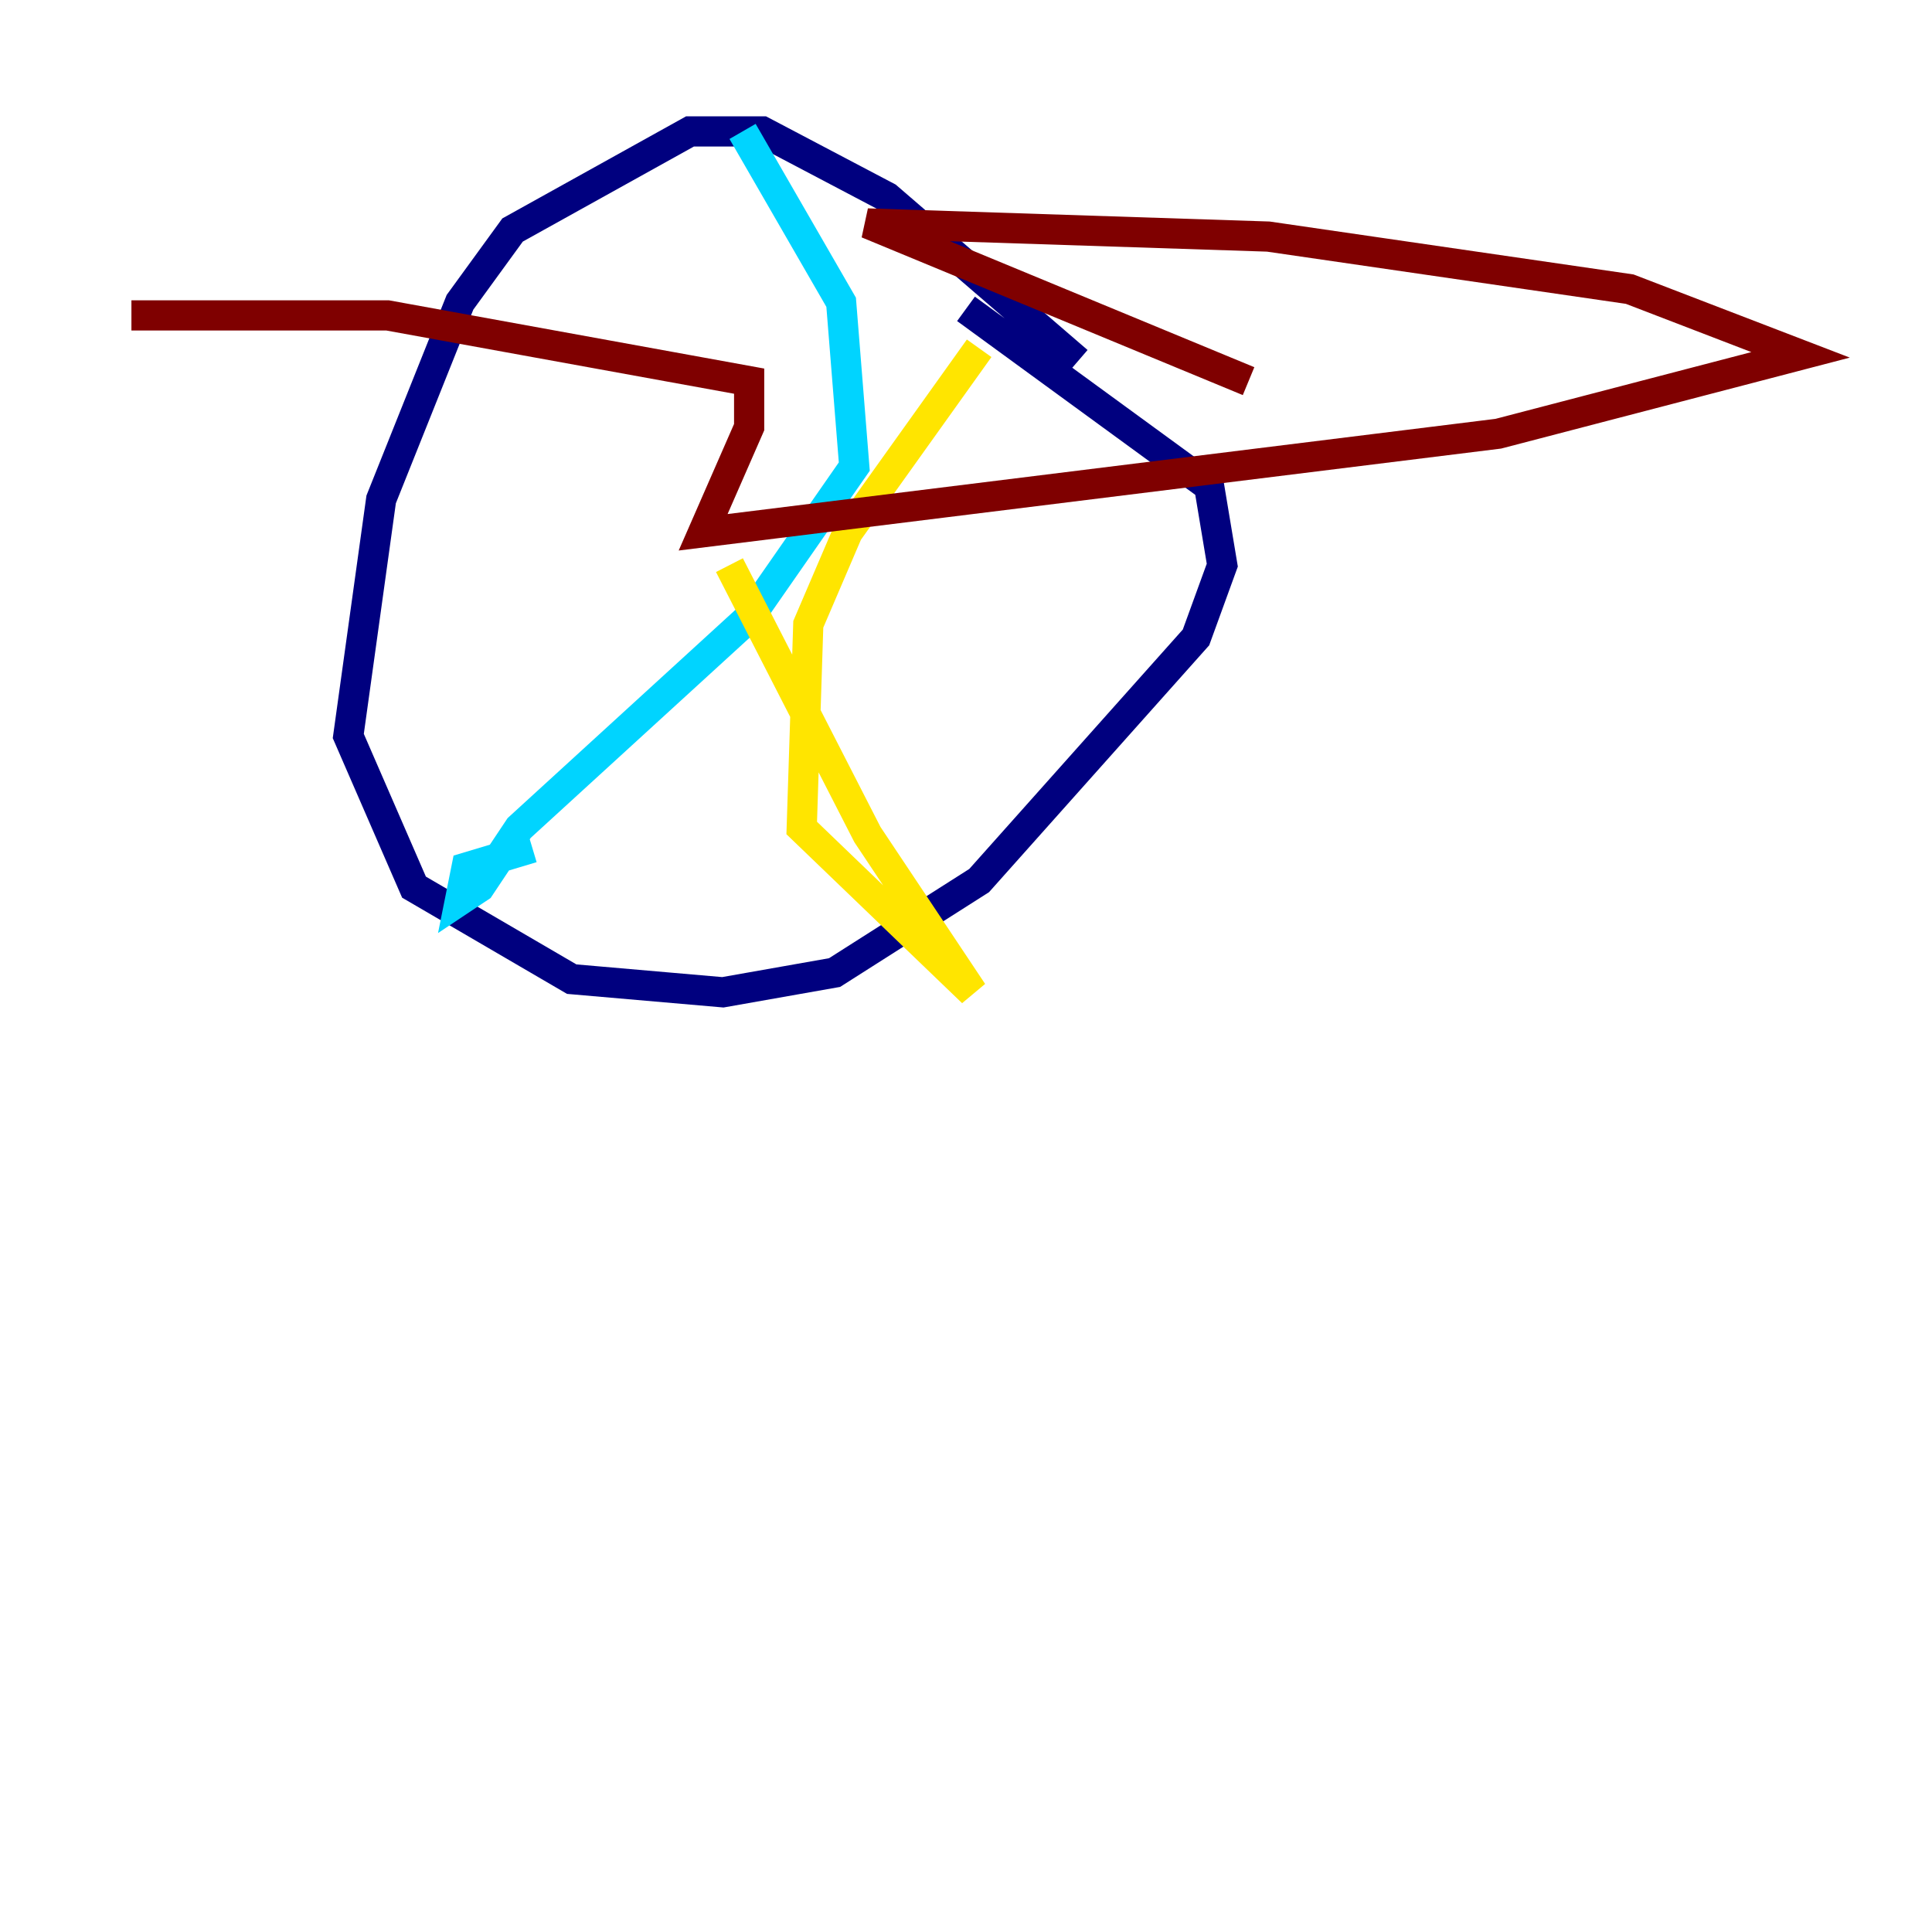 <?xml version="1.0" encoding="utf-8" ?>
<svg baseProfile="tiny" height="128" version="1.2" viewBox="0,0,128,128" width="128" xmlns="http://www.w3.org/2000/svg" xmlns:ev="http://www.w3.org/2001/xml-events" xmlns:xlink="http://www.w3.org/1999/xlink"><defs /><polyline fill="none" points="71.401,23.946 58.776,13.061 50.503,8.707 45.714,8.707 33.959,15.238 30.476,20.027 25.252,33.088 23.075,48.762 27.429,58.776 37.878,64.871 47.891,65.742 55.292,64.435 64.871,58.34 79.238,42.231 80.98,37.442 80.109,32.218 64.0,20.463" stroke="#00007f" stroke-width="2" /><polyline fill="none" points="49.197,8.707 55.728,20.027 56.599,30.912 49.633,40.925 34.395,54.857 31.782,58.776 30.476,59.646 30.912,57.469 35.265,56.163" stroke="#00d4ff" stroke-width="2" /><polyline fill="none" points="64.871,23.075 56.163,35.265 53.551,41.361 53.116,54.857 64.435,65.742 57.469,55.292 48.327,37.442" stroke="#ffe500" stroke-width="2" /><polyline fill="none" points="8.707,20.898 25.687,20.898 49.633,25.252 49.633,28.299 46.585,35.265 99.265,28.735 119.293,23.51 107.973,19.157 84.027,15.674 57.469,14.803 82.721,25.252" stroke="#7f0000" stroke-width="2" /></svg>